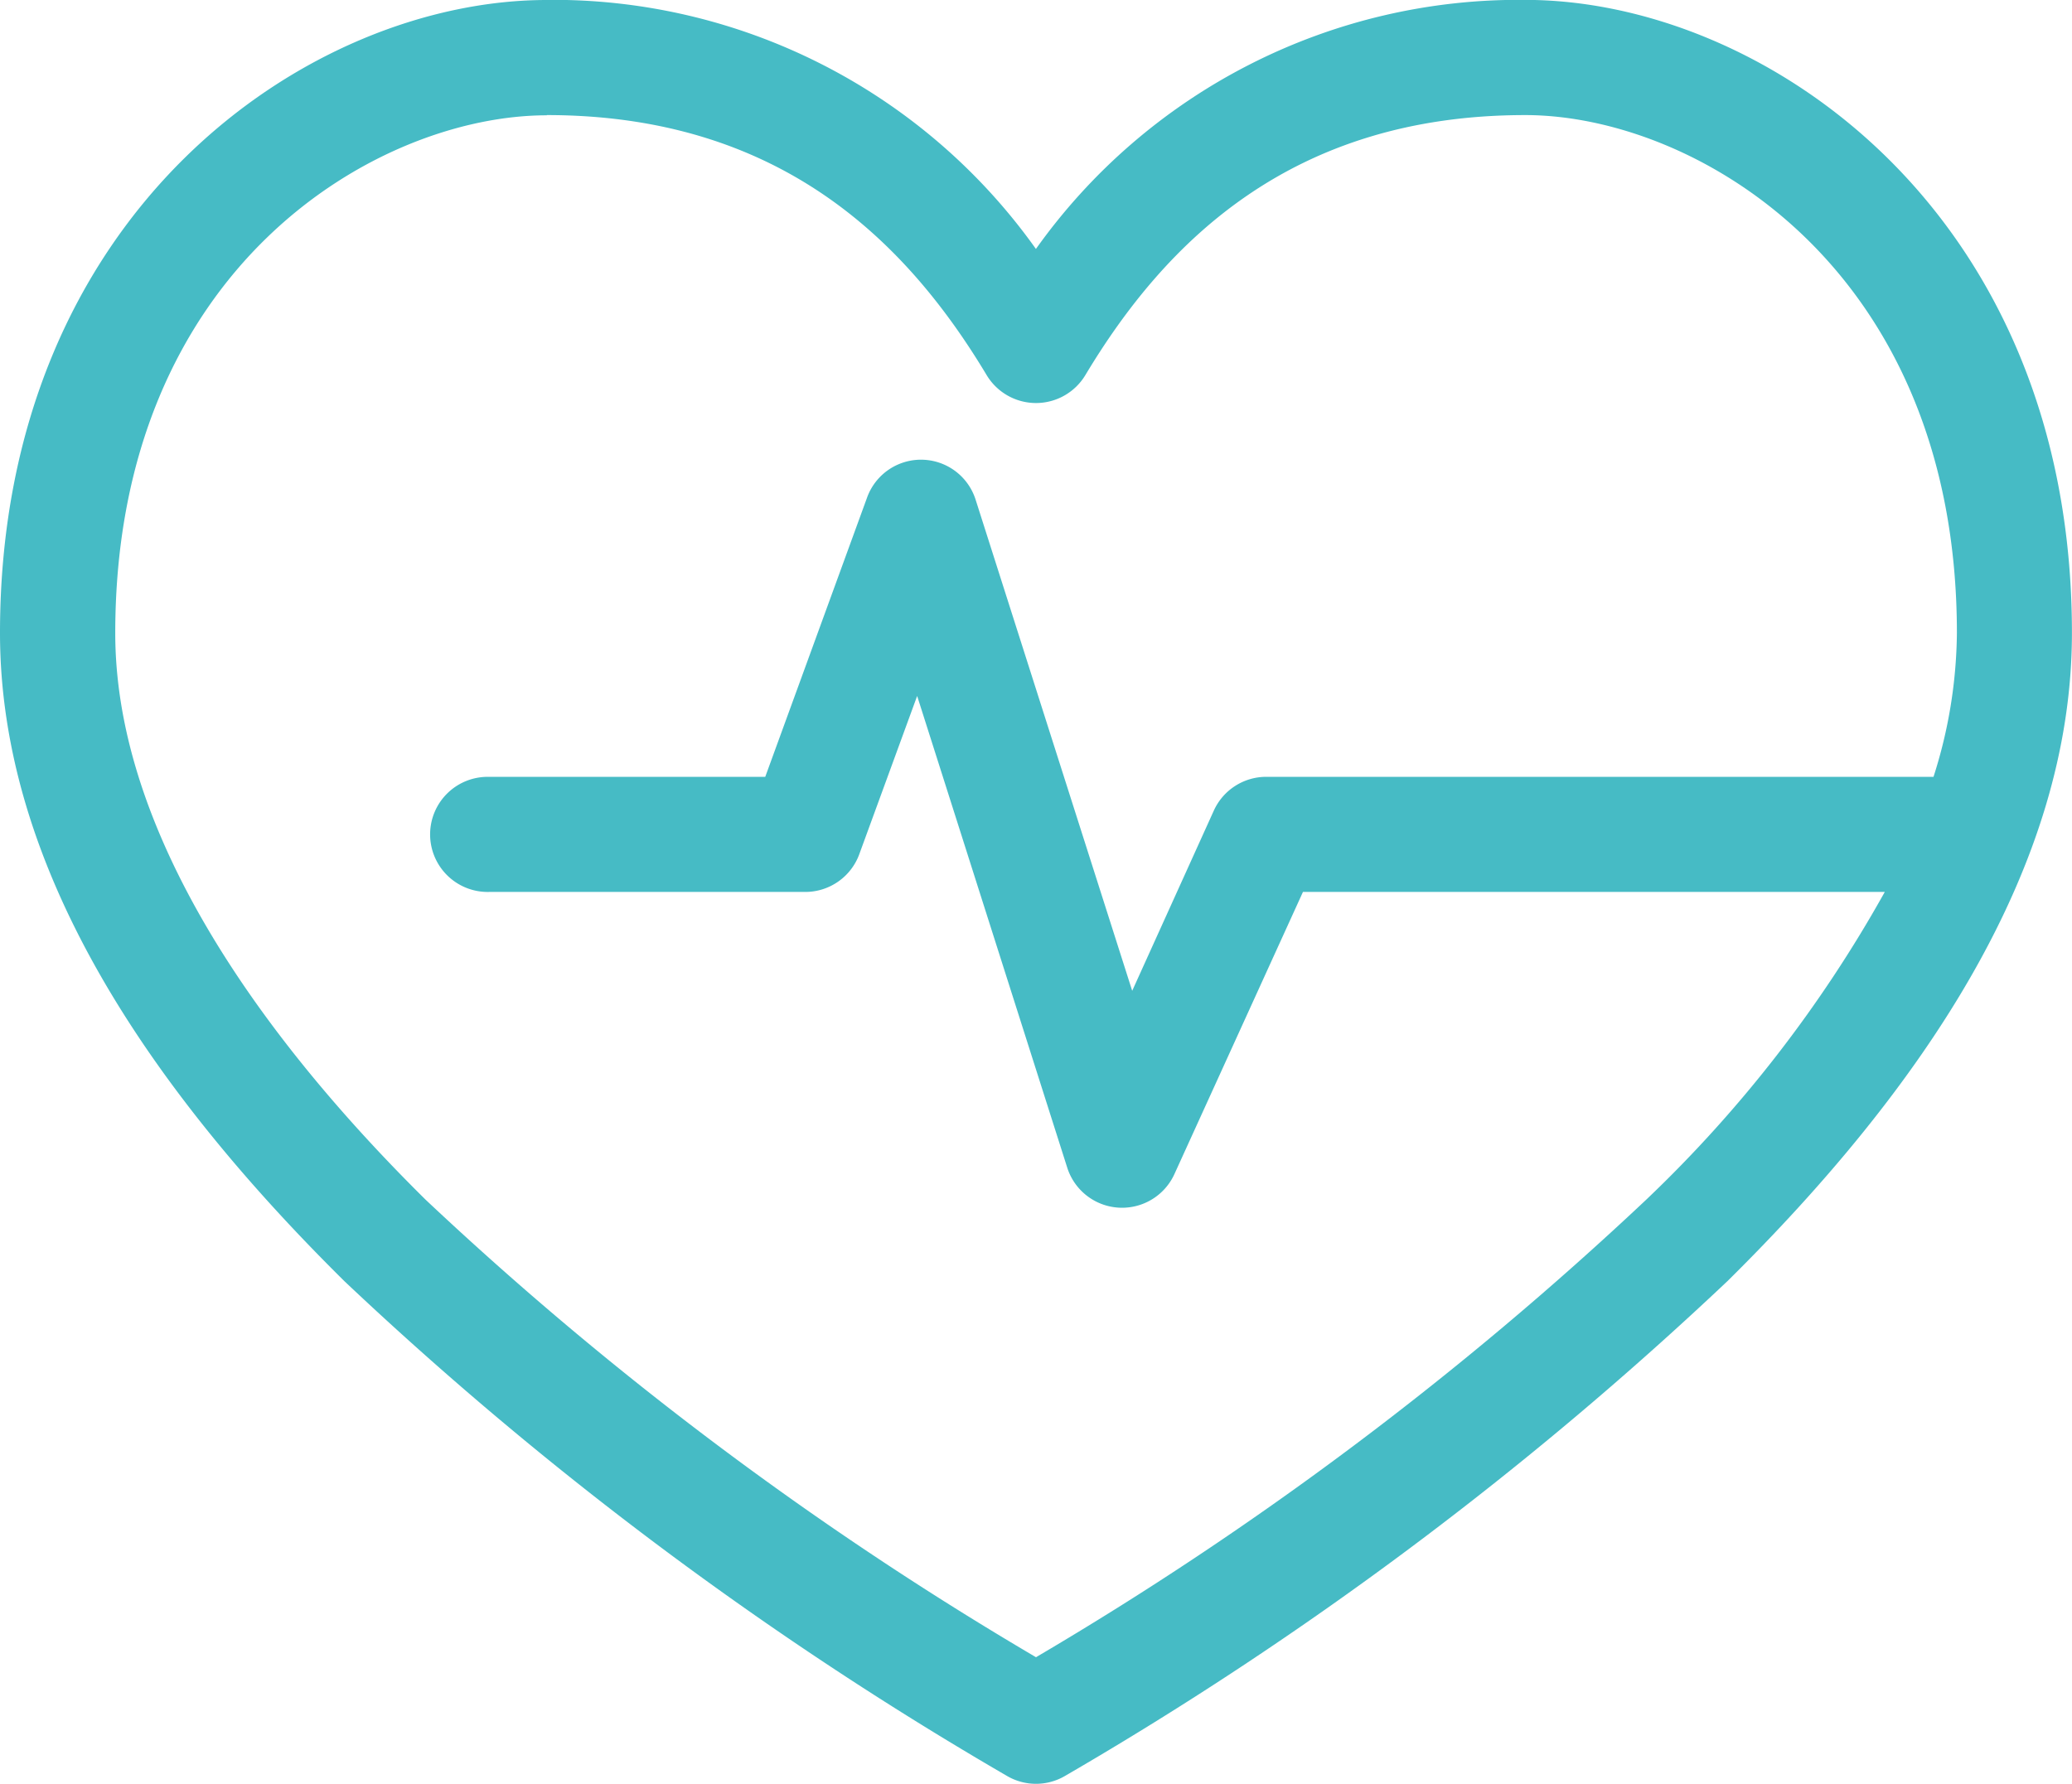 <svg xmlns="http://www.w3.org/2000/svg" width="56" height="48.226" viewBox="0 0 56 48.226">
  <path id="Path_2342" data-name="Path 2342" d="M163.178,106.4c-6.449,0-14.778,5.735-14.778,17.111,0,6.348,4.013,12.286,9.309,17.524A96.855,96.855,0,0,0,175.6,154.4a1.553,1.553,0,0,0,1.6,0,96.846,96.846,0,0,0,17.889-13.368c5.3-5.238,9.309-11.176,9.309-17.524,0-11.376-8.329-17.111-14.778-17.111a16.013,16.013,0,0,0-13.222,6.733,16.013,16.013,0,0,0-13.222-6.733Zm0,3.111c6.3,0,9.721,3.417,11.885,7.024a1.556,1.556,0,0,0,2.674,0c2.165-3.607,5.59-7.024,11.885-7.024,4.6,0,11.667,4.127,11.667,14a13.048,13.048,0,0,1-.632,3.889H182.622a1.556,1.556,0,0,0-1.41.9L179,133.185l-4.23-13.271a1.549,1.549,0,0,0-2.941-.048l-2.747,7.535h-7.462a1.556,1.556,0,1,0,0,3.111h8.555a1.555,1.555,0,0,0,1.458-1.045l1.555-4.253,4.059,12.76a1.555,1.555,0,0,0,2.892.17l3.476-7.632h15.725a35,35,0,0,1-6.441,8.313A92.326,92.326,0,0,1,176.4,151.2a92.294,92.294,0,0,1-16.5-12.371c-5.009-4.954-8.385-10.315-8.385-15.312,0-9.874,7.069-14,11.667-14Z" transform="translate(-148.4 -106.4)" fill="#46bbc5"/>
</svg>

